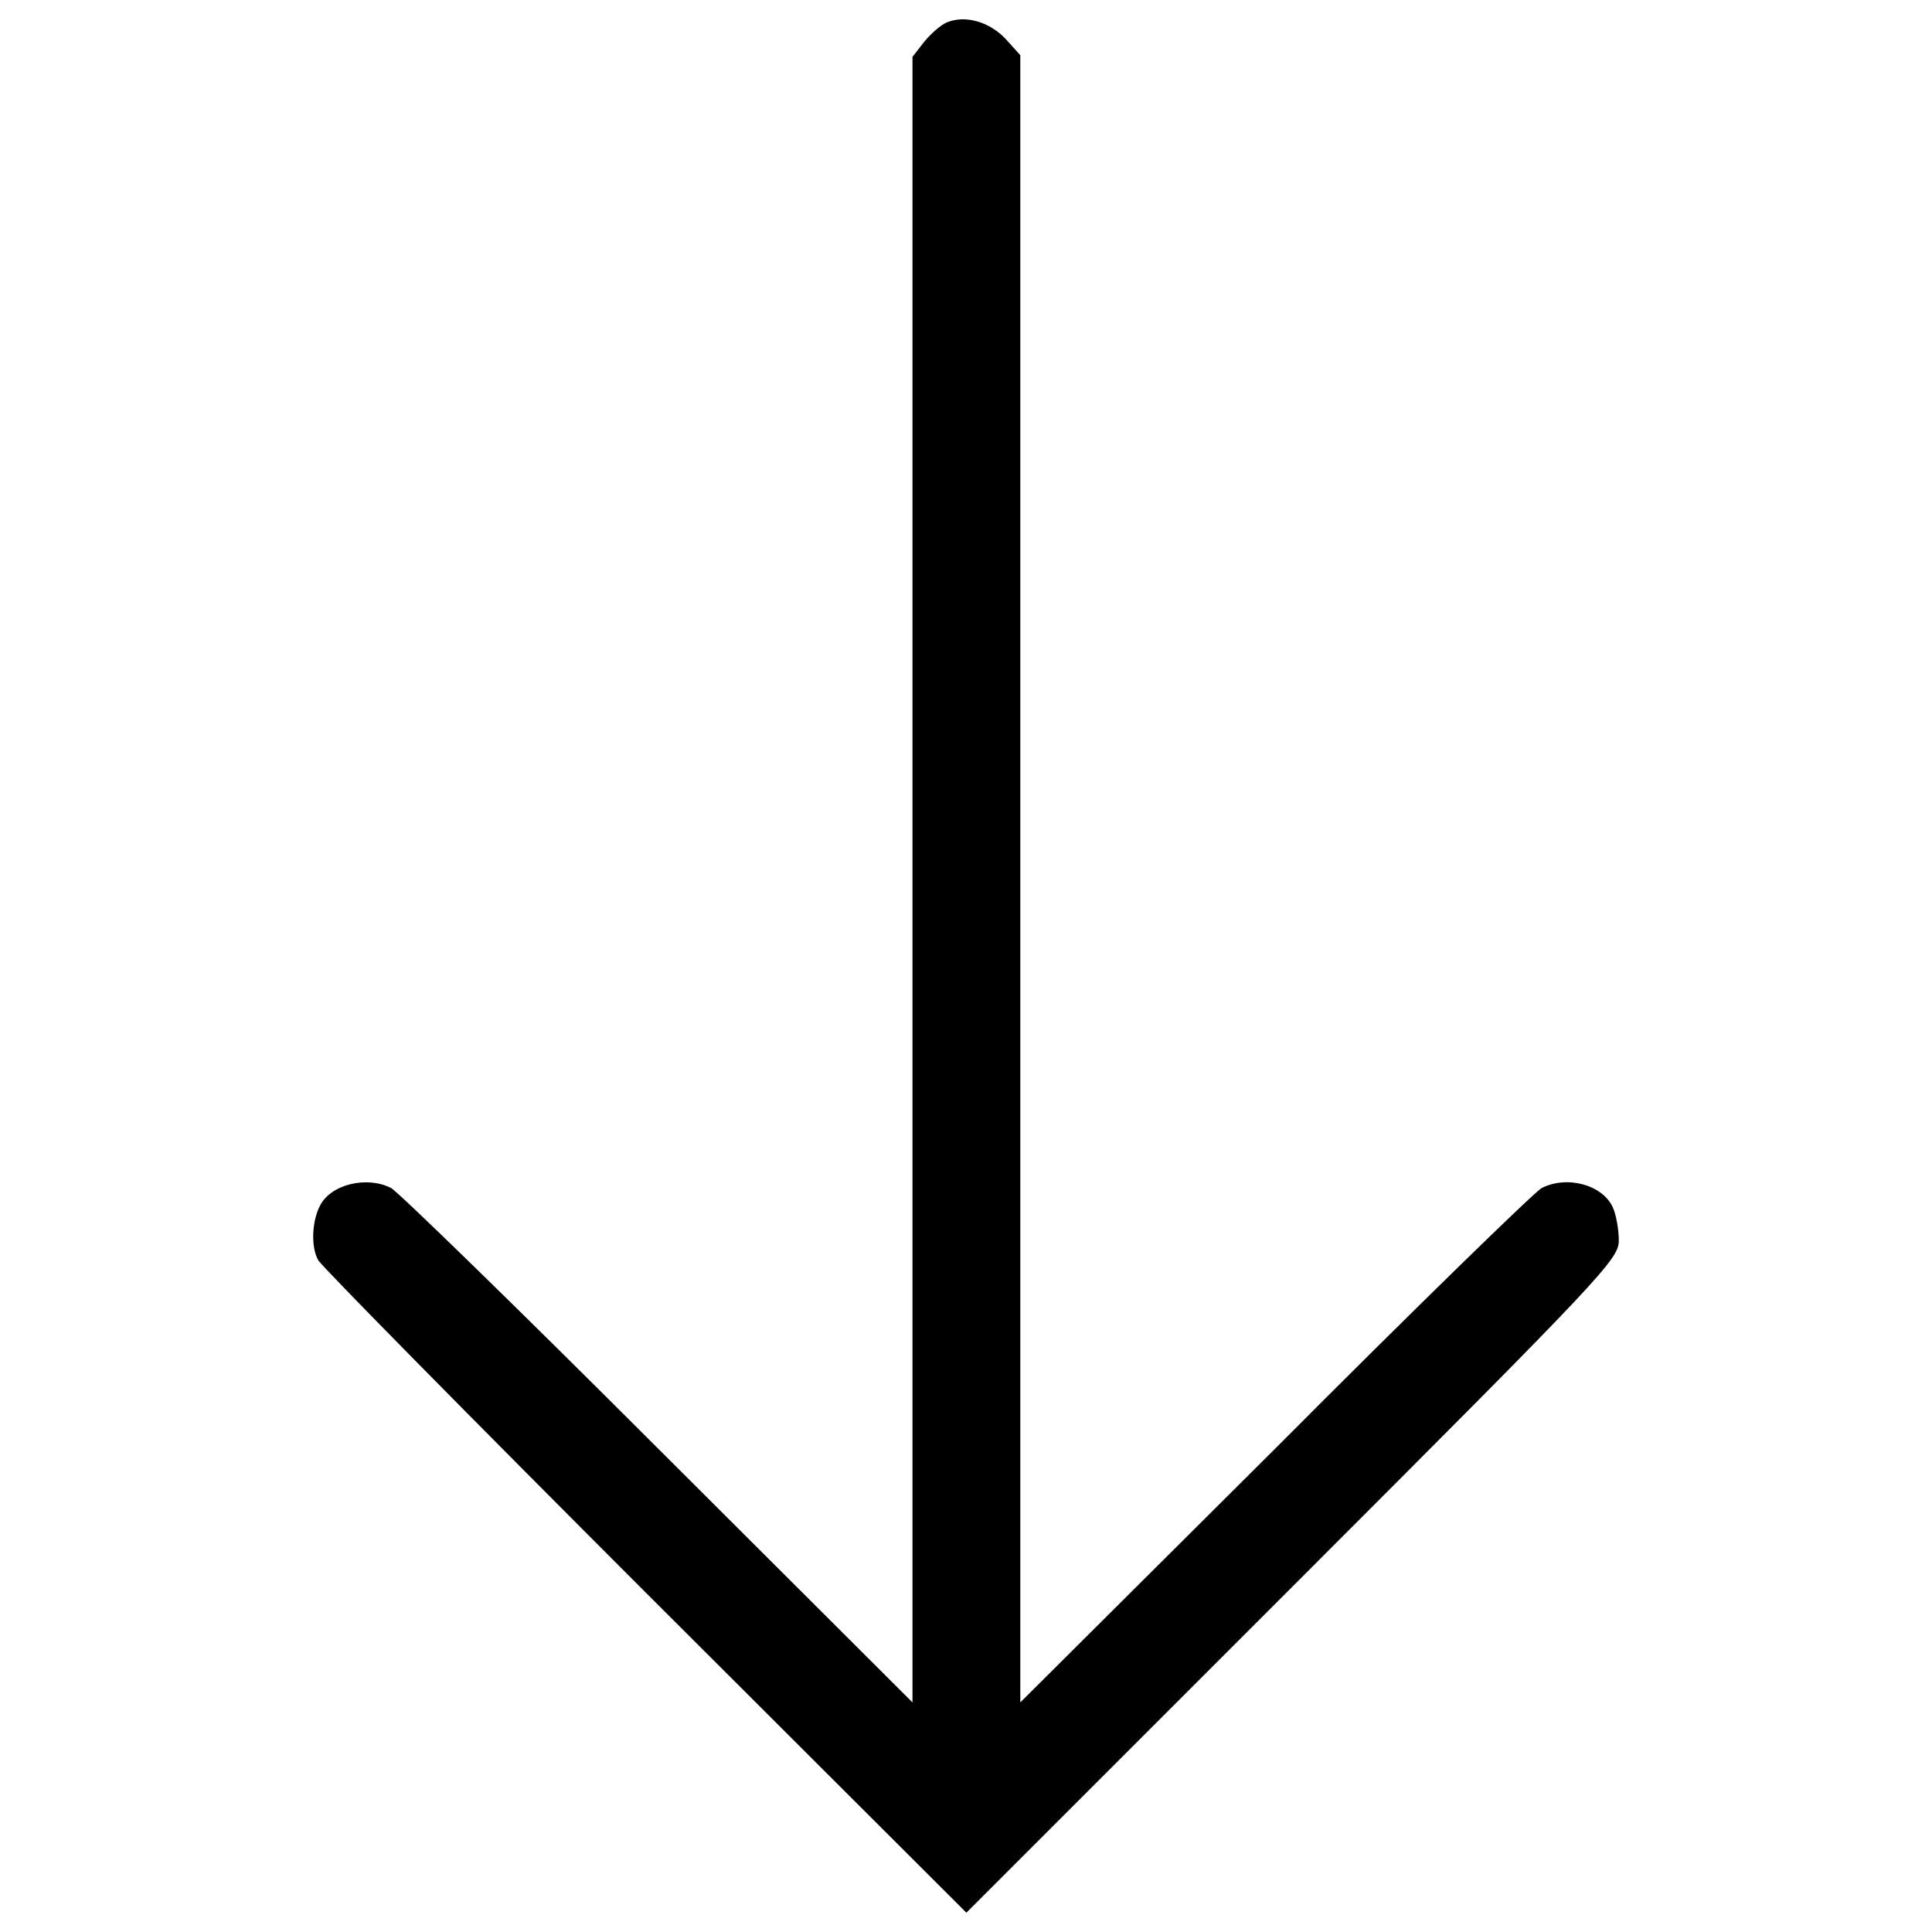 <svg fill="currentColor" viewBox="0 0 1000 1000">

<g><g transform="translate(0,353) scale(0.1,-0.1)"><path
				d="M4901.6,3414.4c-33.5-14-86.5-61.4-120-103.3l-58.6-75.3v-4258.7v-4258.7L3405.7-3967.2C2680.1-3241.6,2057.8-2636,2024.3-2619.2c-125.6,64.2-312.6,19.6-368.4-92.1c-41.9-80.9-47.5-214.9-8.4-281.9c16.7-30.7,778.6-803.7,1691.2-1716.3L5002-6370l1688.4,1688.4c1621.4,1621.4,1688.4,1694,1688.4,1791.7c0,55.8-14,134-30.7,170.2c-53,117.2-237.2,167.4-368.4,100.4c-33.5-16.7-655.8-622.3-1378.6-1347.9l-1320-1314.4v4261.5v4264.3l-75.4,83.7C5122,3417.2,4996.4,3453.5,4901.6,3414.4z"
			/></g></g>
</svg>
